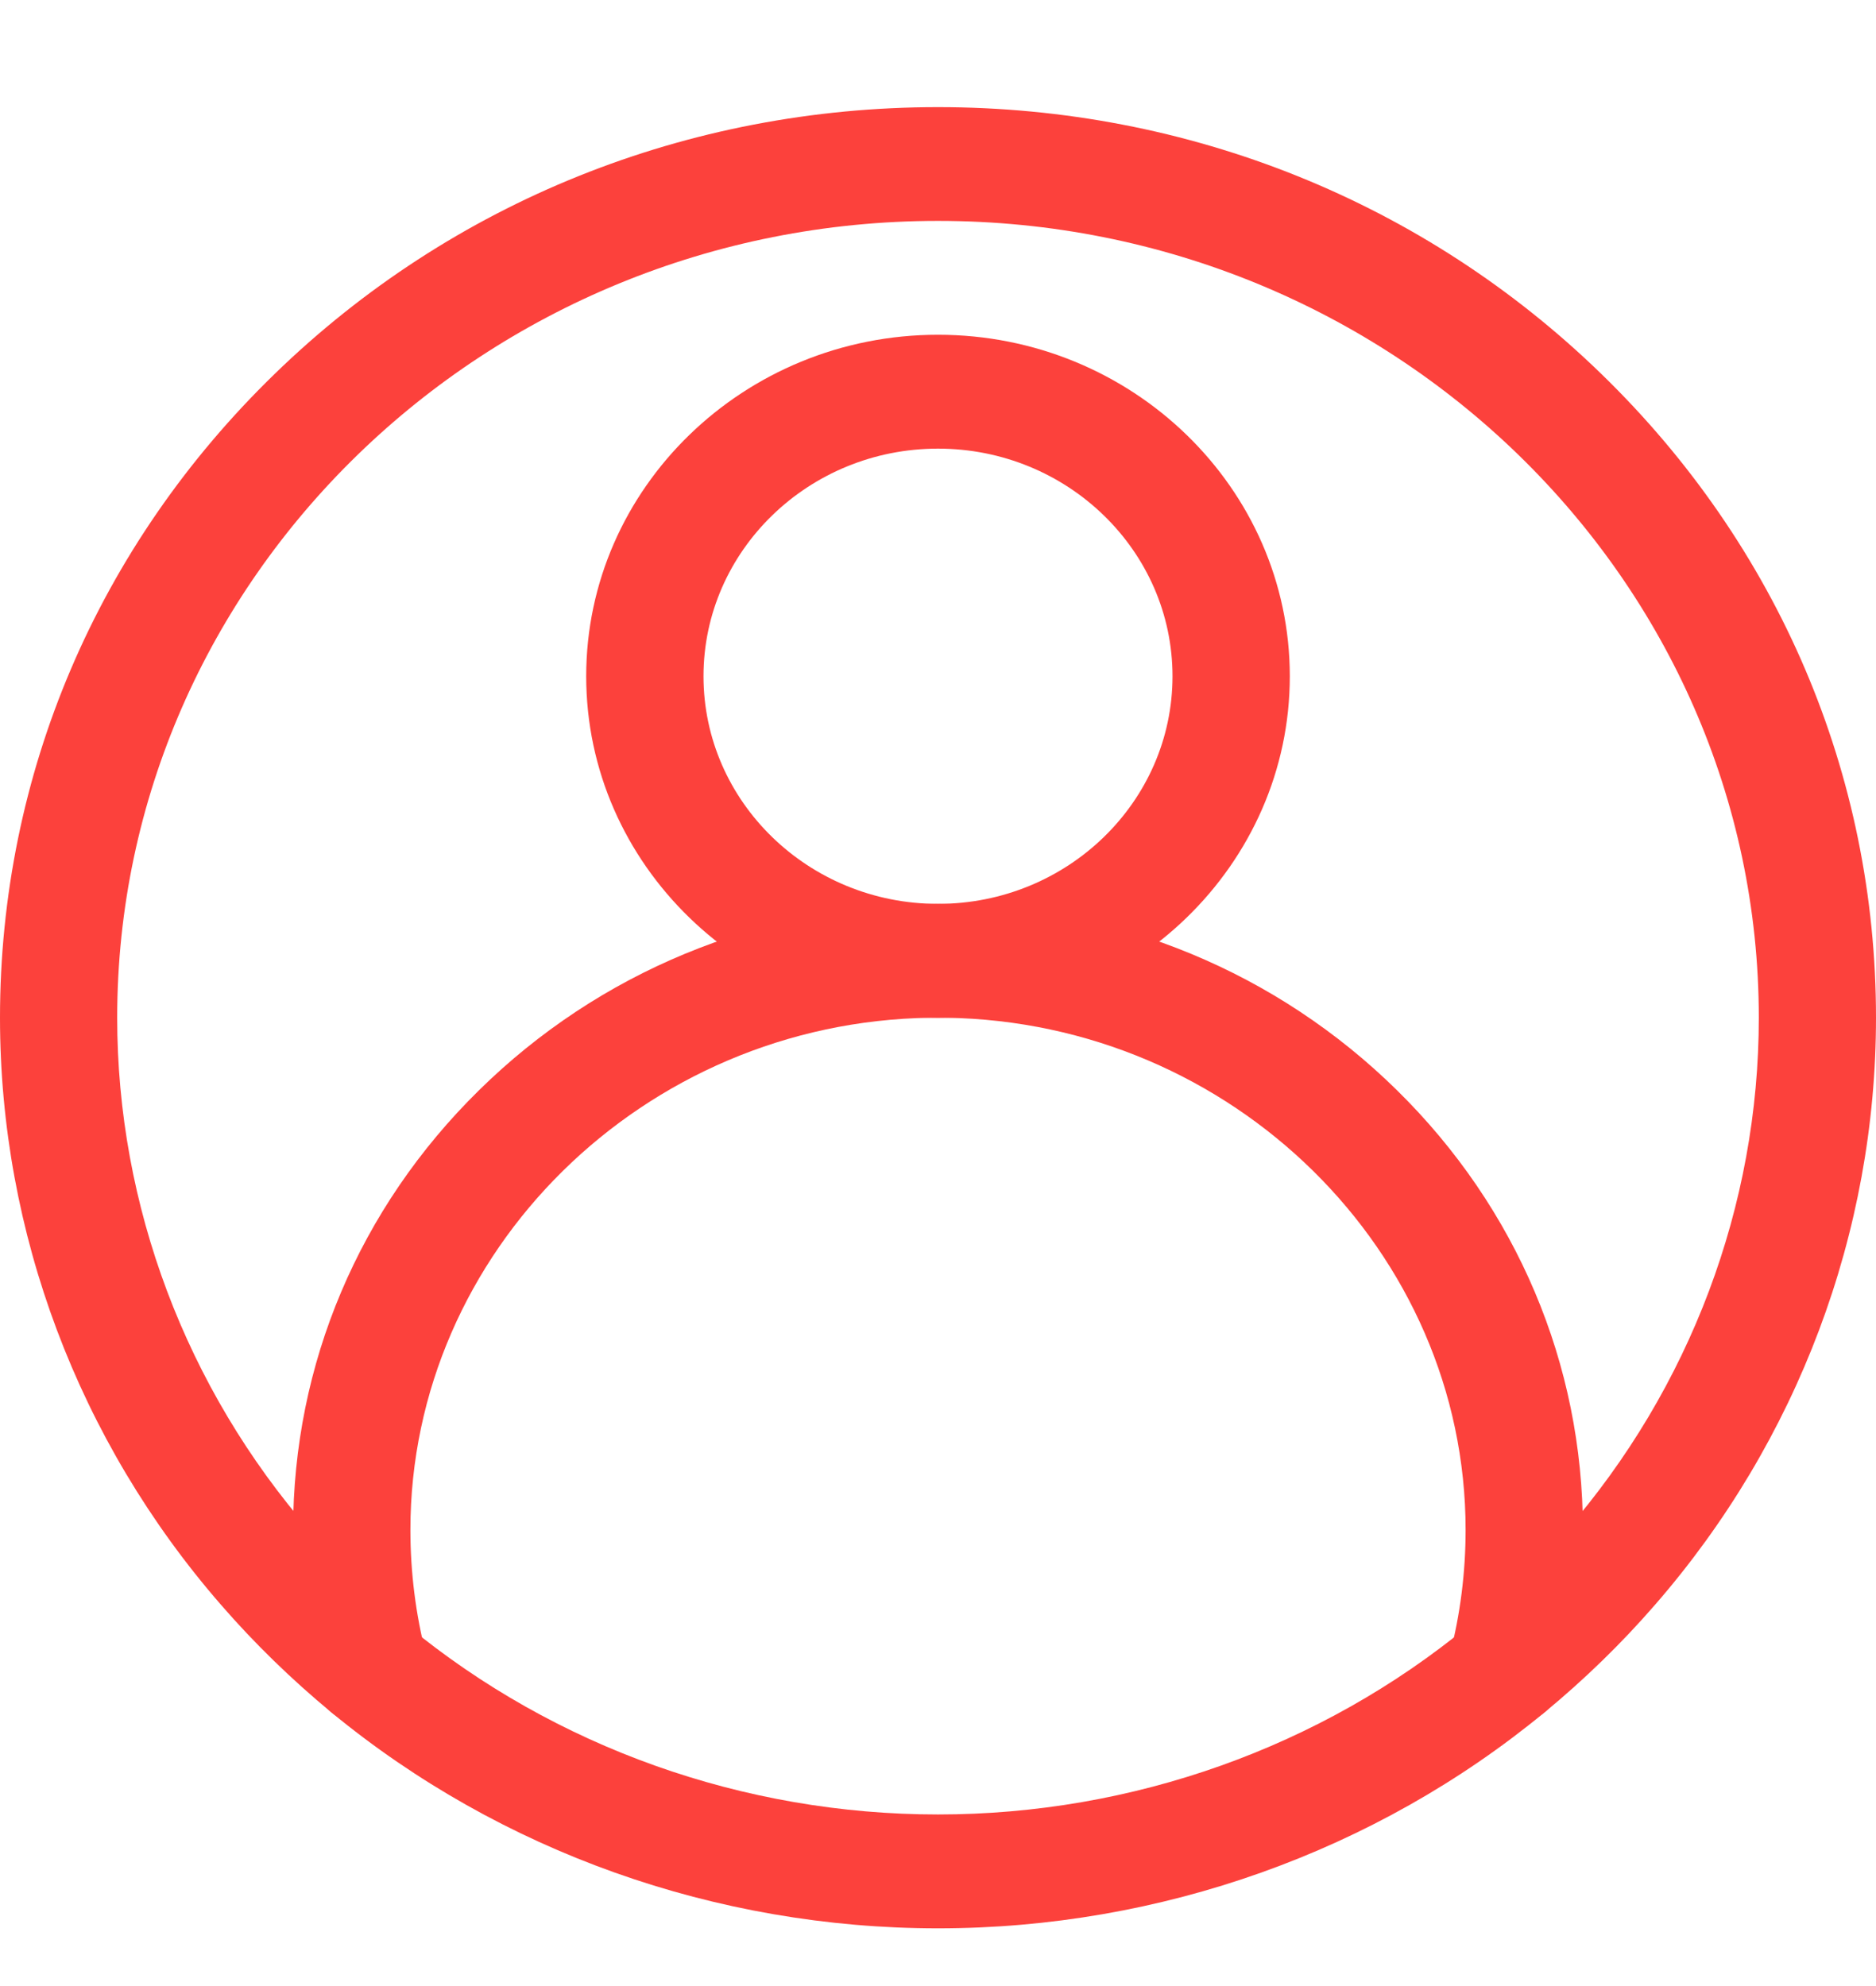 <svg width="17" height="18" viewBox="0 0 17 18" fill="none" xmlns="http://www.w3.org/2000/svg">
<g clip-path="url(#clip0_88_677)">
<path d="M8.5 17.477C6.487 17.477 4.535 16.782 3.003 15.52C2.644 15.223 2.306 14.895 2.001 14.543C0.71 13.059 0 11.169 0 9.224C0 7.019 0.884 4.947 2.49 3.388C4.095 1.829 6.23 0.971 8.5 0.971C10.771 0.971 12.905 1.829 14.51 3.388C16.116 4.947 17 7.019 17 9.224C17 11.169 16.29 13.059 14.999 14.543C14.694 14.895 14.356 15.223 13.996 15.52C12.465 16.782 10.513 17.477 8.5 17.477ZM8.5 2.002C4.399 2.002 1.062 5.242 1.062 9.224C1.062 10.926 1.684 12.579 2.813 13.878C3.08 14.186 3.376 14.473 3.691 14.733C5.031 15.837 6.739 16.445 8.5 16.445C10.261 16.445 11.969 15.837 13.309 14.733C13.624 14.473 13.92 14.186 14.188 13.878C15.316 12.579 15.938 10.926 15.938 9.224C15.938 5.242 12.601 2.002 8.5 2.002Z" fill="#FC413C"/>
<path d="M8.5 9.224C6.742 9.224 5.312 7.836 5.312 6.129C5.312 4.423 6.742 3.034 8.5 3.034C10.258 3.034 11.688 4.423 11.688 6.129C11.688 7.836 10.258 9.224 8.5 9.224ZM8.5 4.066C7.328 4.066 6.375 4.991 6.375 6.129C6.375 7.267 7.328 8.192 8.5 8.192C9.672 8.192 10.625 7.267 10.625 6.129C10.625 4.991 9.672 4.066 8.5 4.066Z" fill="#FC413C"/>
<path d="M13.653 15.642C13.61 15.642 13.567 15.637 13.523 15.627C13.239 15.557 13.066 15.277 13.137 15.001C13.233 14.632 13.281 14.25 13.281 13.866C13.281 11.343 11.168 9.261 8.57 9.224L8.5 9.224L8.43 9.224C5.832 9.261 3.719 11.343 3.719 13.866C3.719 14.25 3.767 14.632 3.862 15.001C3.934 15.277 3.761 15.557 3.477 15.627C3.192 15.696 2.903 15.528 2.832 15.252C2.715 14.801 2.656 14.335 2.656 13.866C2.656 12.365 3.254 10.949 4.341 9.881C5.426 8.813 6.874 8.214 8.417 8.193C8.42 8.193 8.422 8.193 8.425 8.193L8.5 8.192L8.575 8.193C8.578 8.193 8.58 8.193 8.583 8.193C10.126 8.214 11.574 8.813 12.659 9.881C13.745 10.949 14.344 12.365 14.344 13.866C14.344 14.335 14.285 14.801 14.168 15.252C14.107 15.486 13.891 15.642 13.653 15.642Z" fill="#FC413C"/>
</g>
<defs>
<clipPath id="clip0_88_677">
<rect width="17" height="16.506" fill="white" transform="translate(0 0.971)"/>
</clipPath>
</defs>
</svg>
